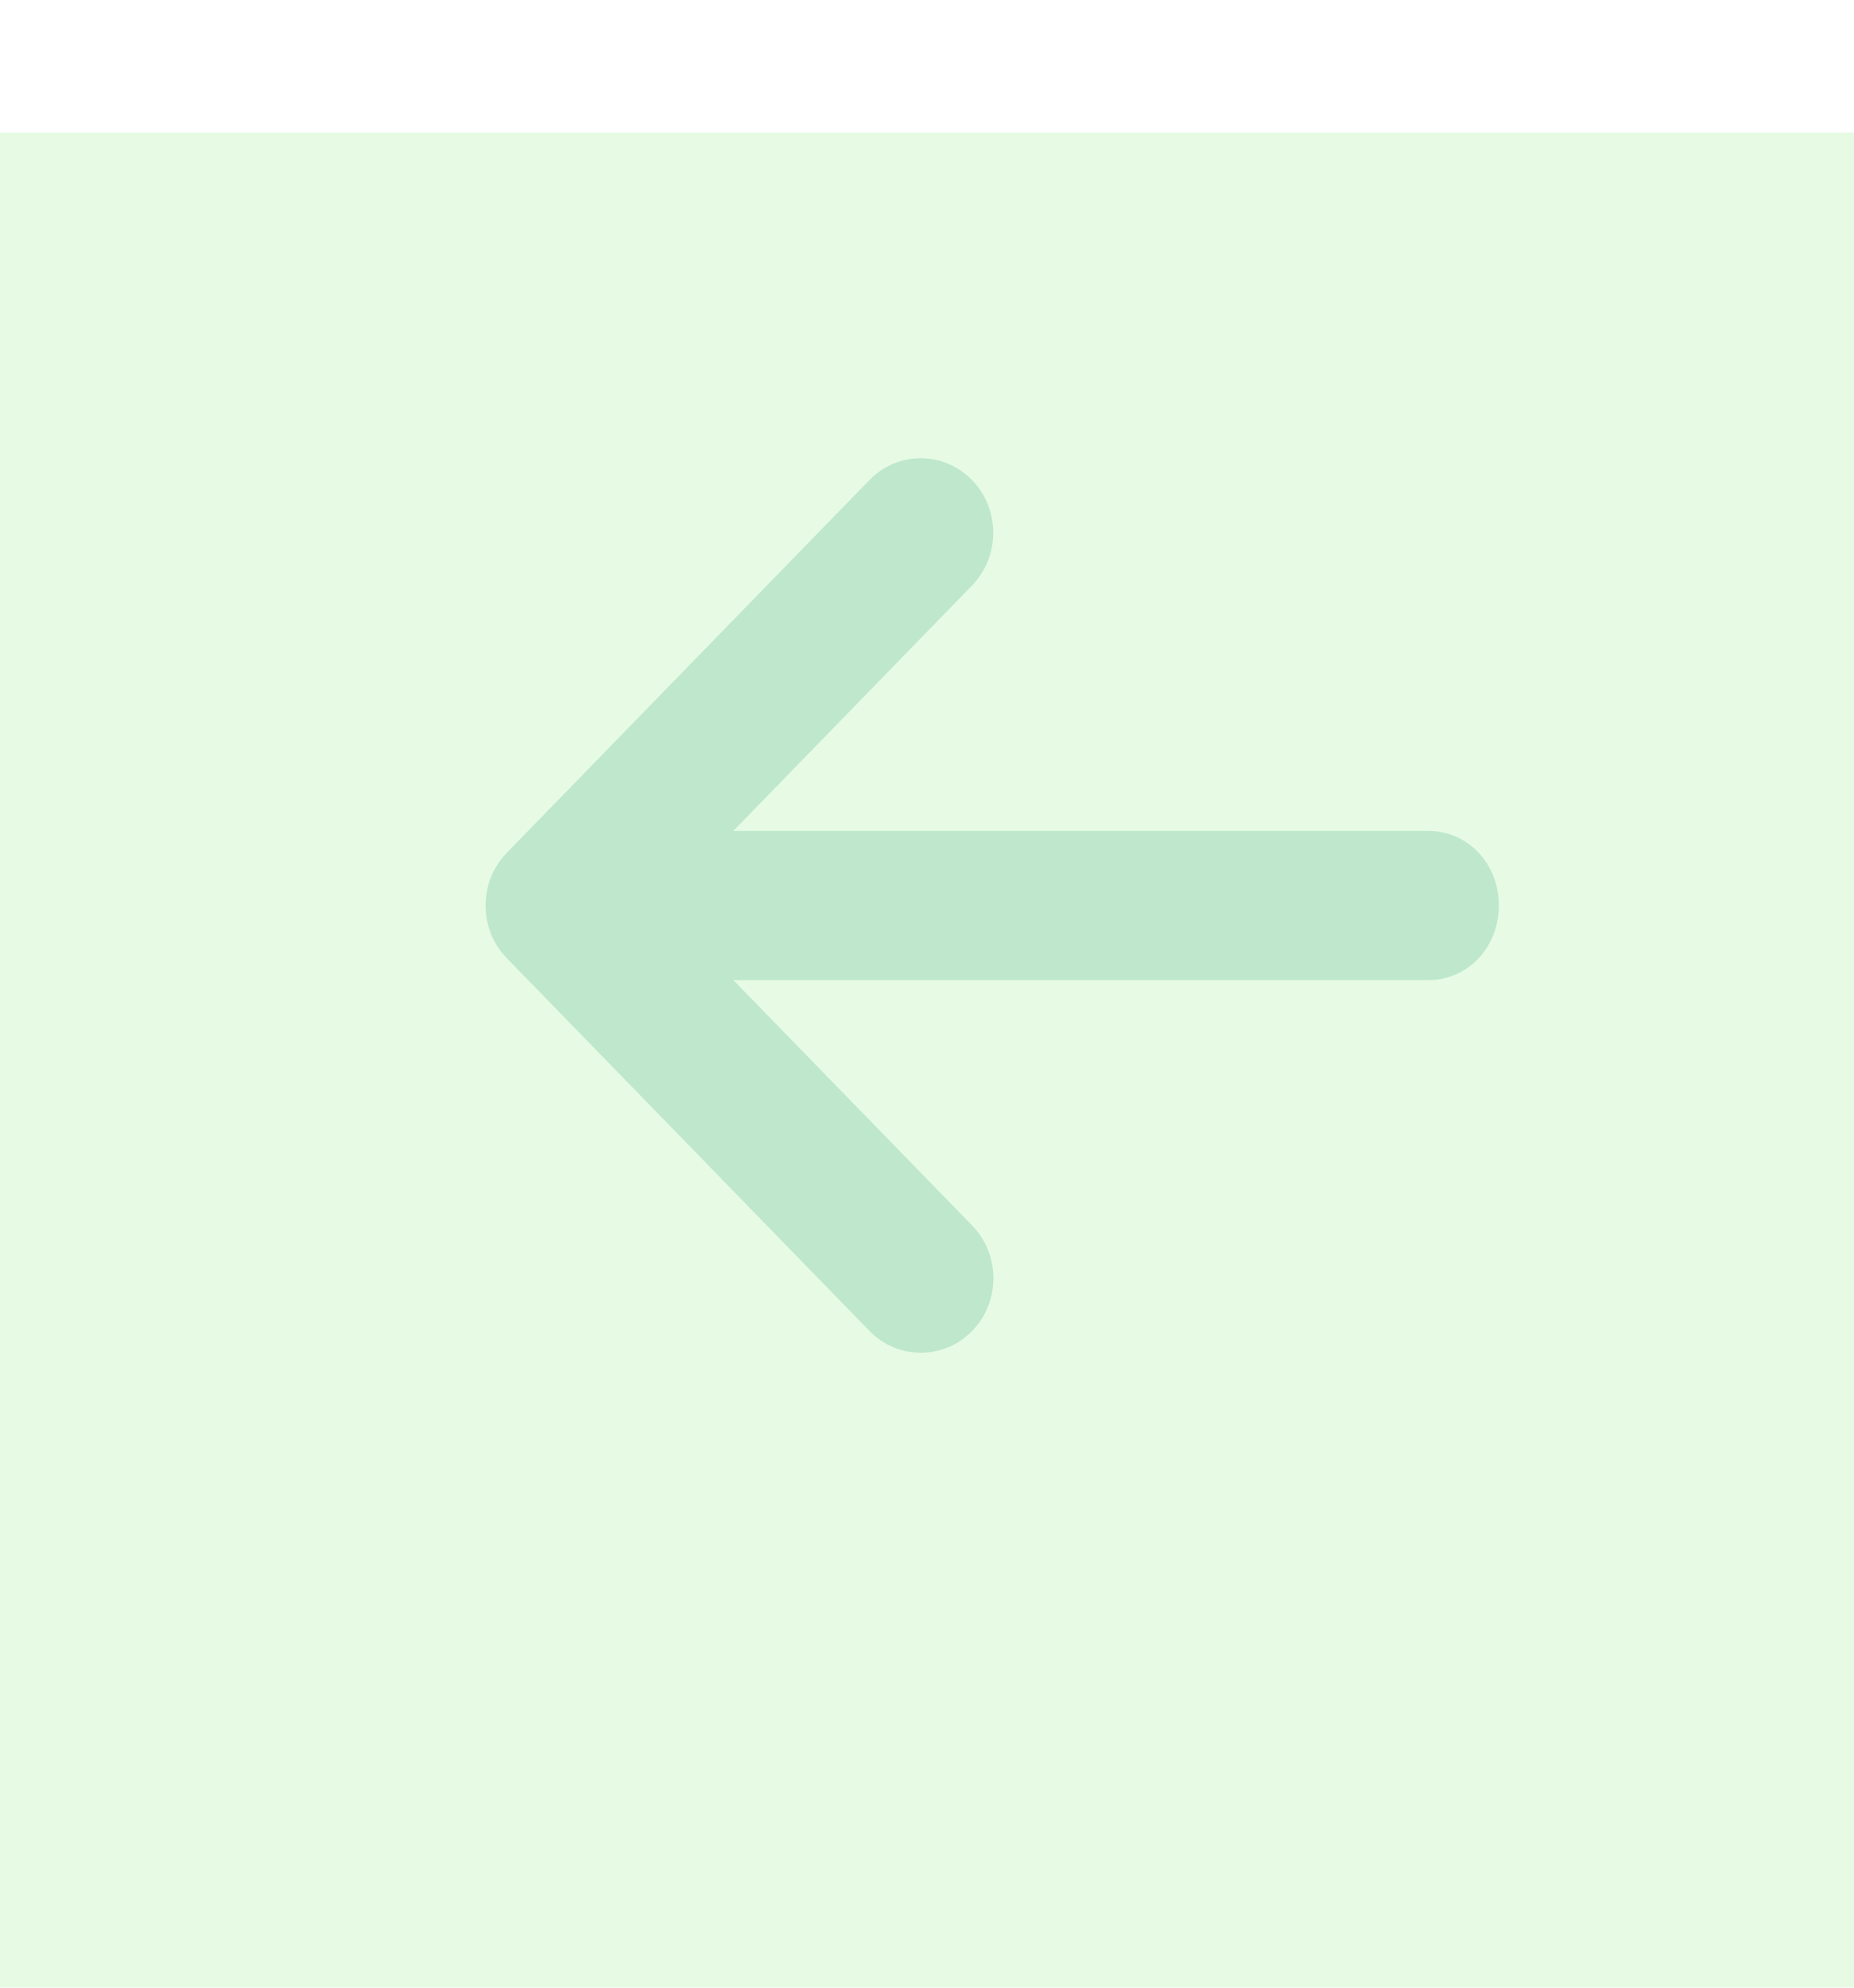 <svg width="42" height="45" viewBox="0 0 42 45" fill="none" xmlns="http://www.w3.org/2000/svg">
<g filter="url(#filter0_d_326_7)">
<rect width="42" height="42" fill="#E6FAE4"/>
</g>
<path d="M33.954 20.5C33.954 21.433 33.266 22.188 32.357 22.188H16.611L22.023 27.746C22.664 28.405 22.664 29.473 22.023 30.132C21.699 30.462 21.278 30.625 20.857 30.625C20.436 30.625 20.016 30.46 19.696 30.131L11.482 21.693C10.84 21.034 10.84 19.966 11.482 19.307L19.696 10.869C20.338 10.21 21.377 10.21 22.019 10.869C22.661 11.529 22.661 12.596 22.019 13.256L16.611 18.812H32.357C33.266 18.812 33.954 19.567 33.954 20.5Z" fill="#BEE7CC"/>
<defs>
<filter id="filter0_d_326_7" x="0" y="0" width="42" height="45" filterUnits="userSpaceOnUse" color-interpolation-filters="sRGB">
<feFlood flood-opacity="0" result="BackgroundImageFix"/>
<feColorMatrix in="SourceAlpha" type="matrix" values="0 0 0 0 0 0 0 0 0 0 0 0 0 0 0 0 0 0 127 0" result="hardAlpha"/>
<feOffset dy="3"/>
<feComposite in2="hardAlpha" operator="out"/>
<feColorMatrix type="matrix" values="0 0 0 0 0 0 0 0 0 0 0 0 0 0 0 0 0 0 0.25 0"/>
<feBlend mode="normal" in2="BackgroundImageFix" result="effect1_dropShadow_326_7"/>
<feBlend mode="normal" in="SourceGraphic" in2="effect1_dropShadow_326_7" result="shape"/>
</filter>
</defs>
</svg>
